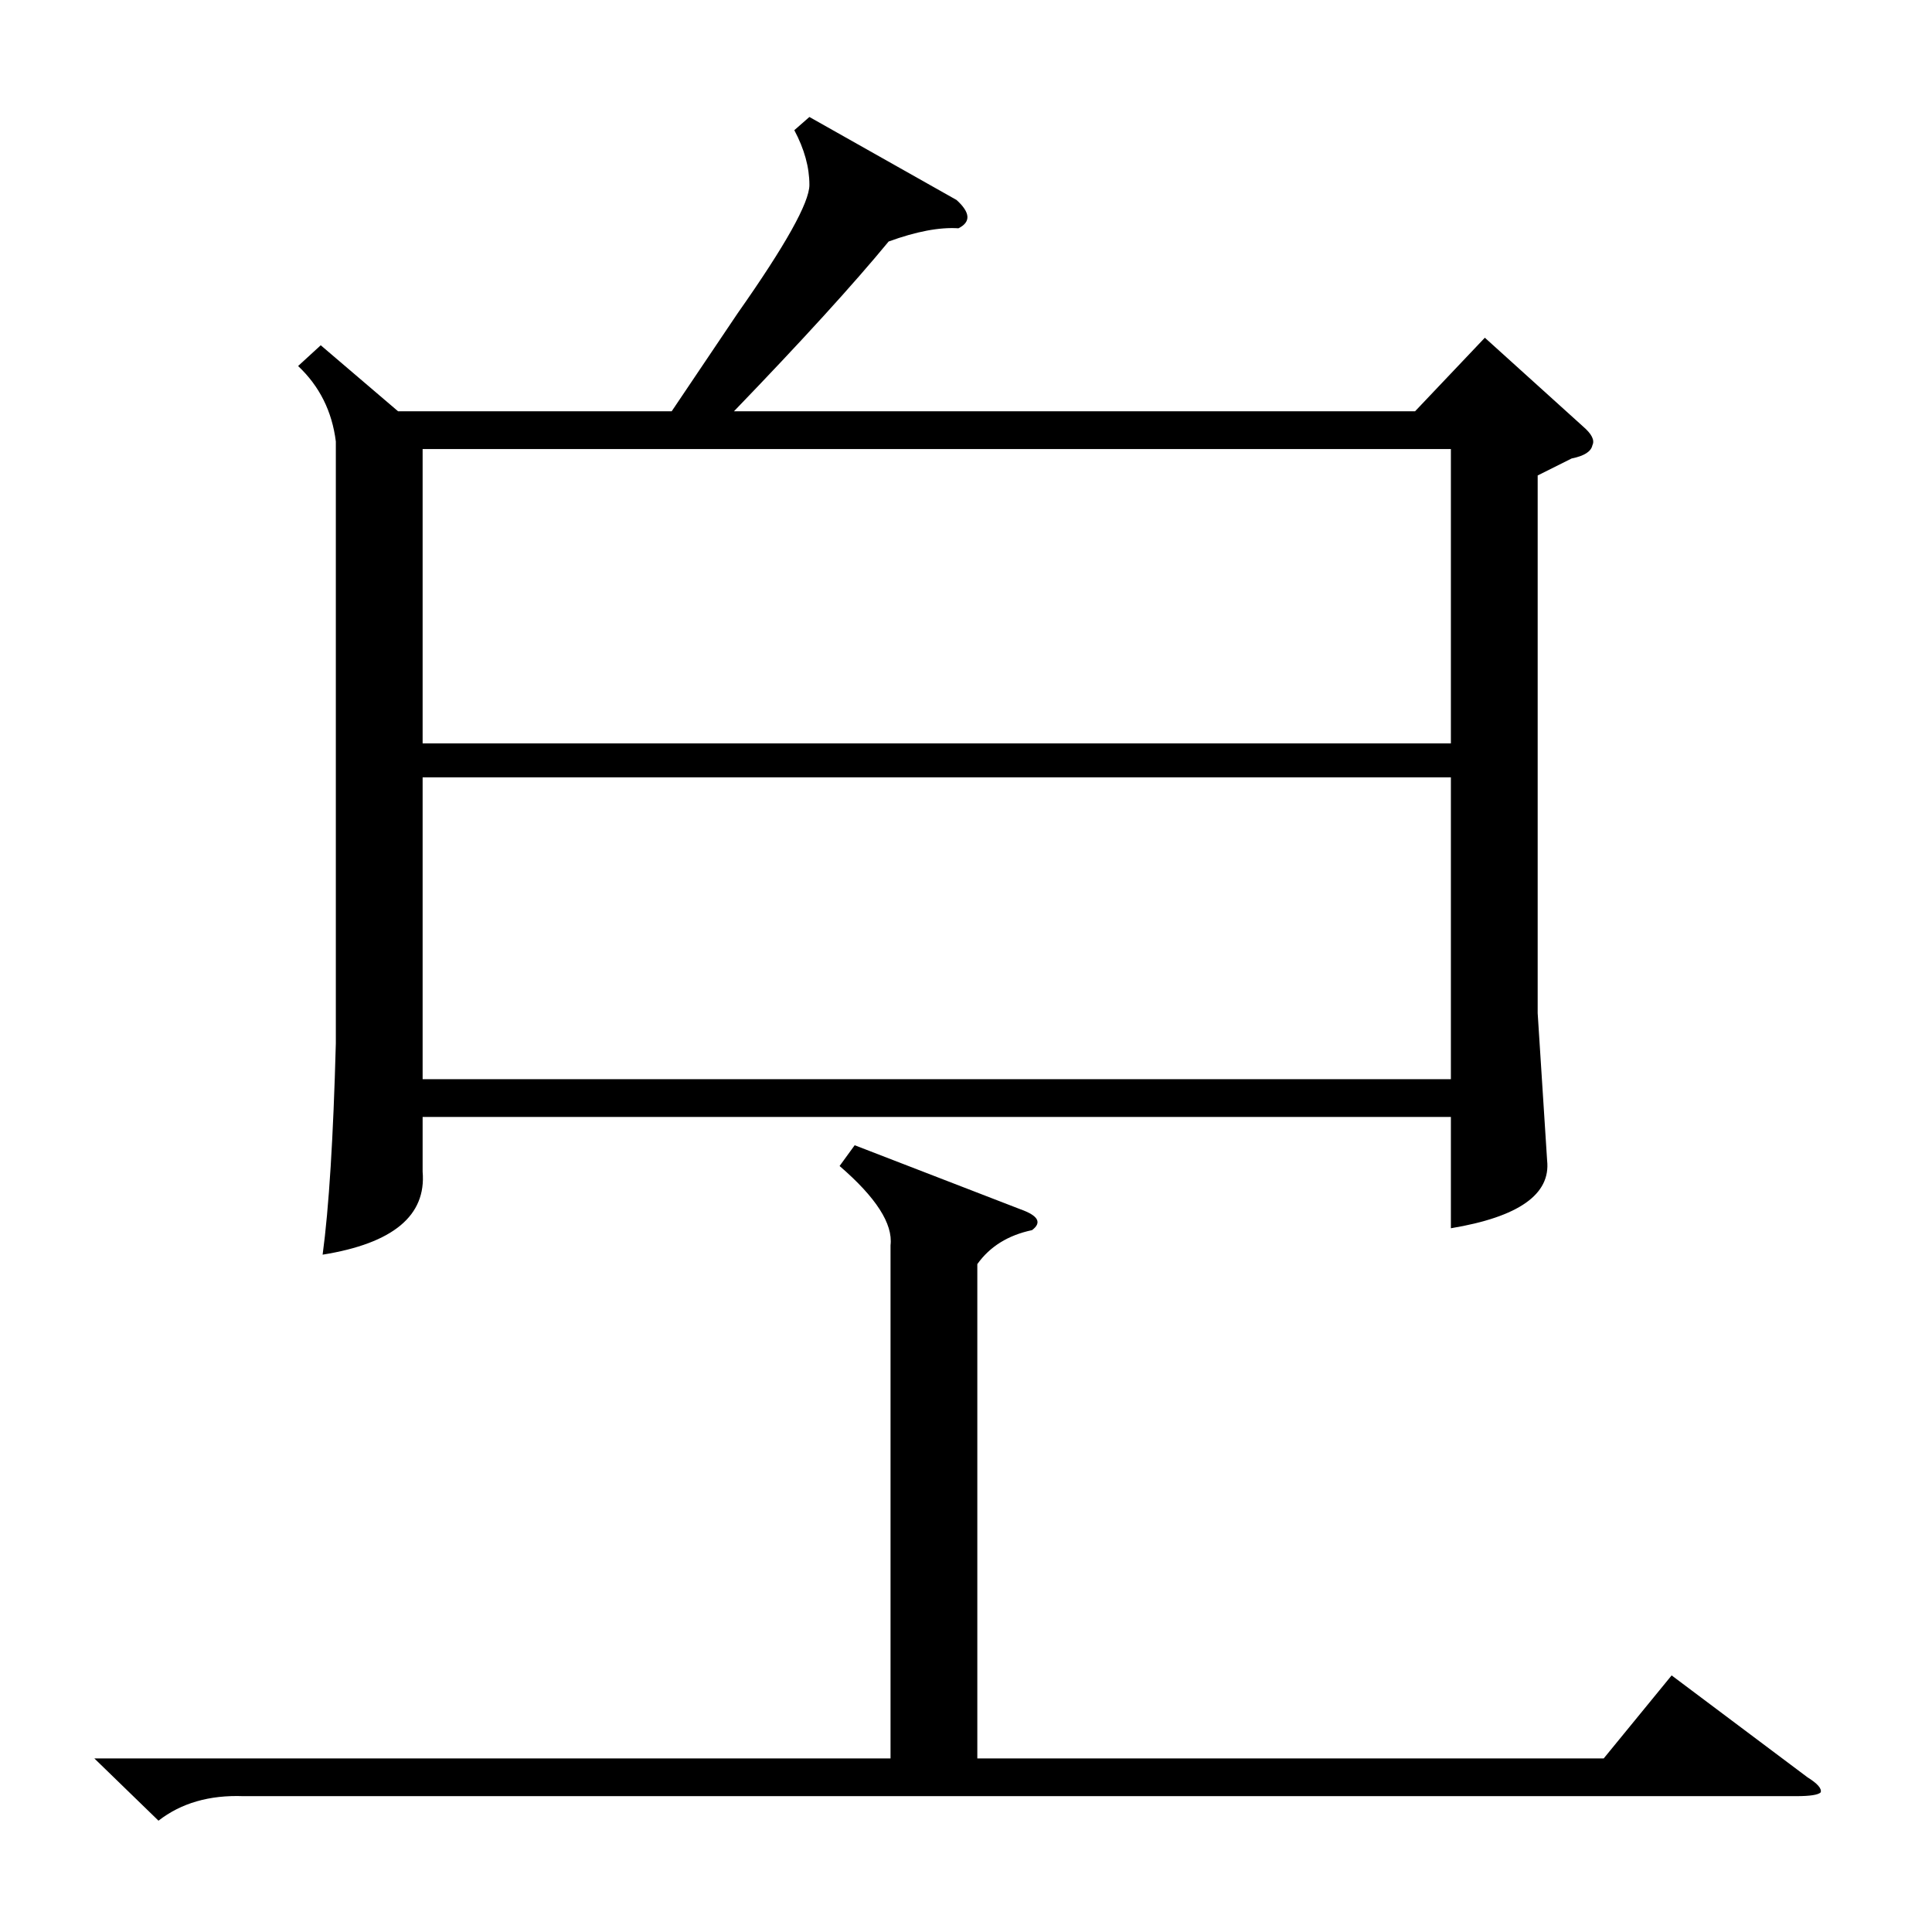 <?xml version="1.0" standalone="no"?>
<!DOCTYPE svg PUBLIC "-//W3C//DTD SVG 1.1//EN" "http://www.w3.org/Graphics/SVG/1.1/DTD/svg11.dtd" >
<svg xmlns="http://www.w3.org/2000/svg" xmlns:xlink="http://www.w3.org/1999/xlink" version="1.1" viewBox="0 -205 1024 1024">
  <g transform="matrix(1 0 0 -1 0 819)">
   <path fill="currentColor"
d="M429 962l78 -44q11 -10 1 -15q-15 1 -37 -7q-28 -34 -82 -90h361l37 39l52 -47q7 -6 5 -10q-1 -5 -11 -7l-18 -9v-285l5 -78q3 -27 -51 -36v59h-545v-29q3 -35 -53 -44q5 37 7 112v319q-3 24 -20 40l12 11l41 -35h145l35 52q38 54 38 68t-8 29zM769 612h-545v-160h545
v160zM224 630h545v156h-545v-156zM453 417l88 -34q14 -5 6 -11q-19 -4 -29 -18v-262h332l36 44l72 -54q8 -5 7 -8q-2 -2 -13 -2h-823q-27 1 -45 -13l-34 33h422v272q2 17 -27 42z" />
  </g>

</svg>
